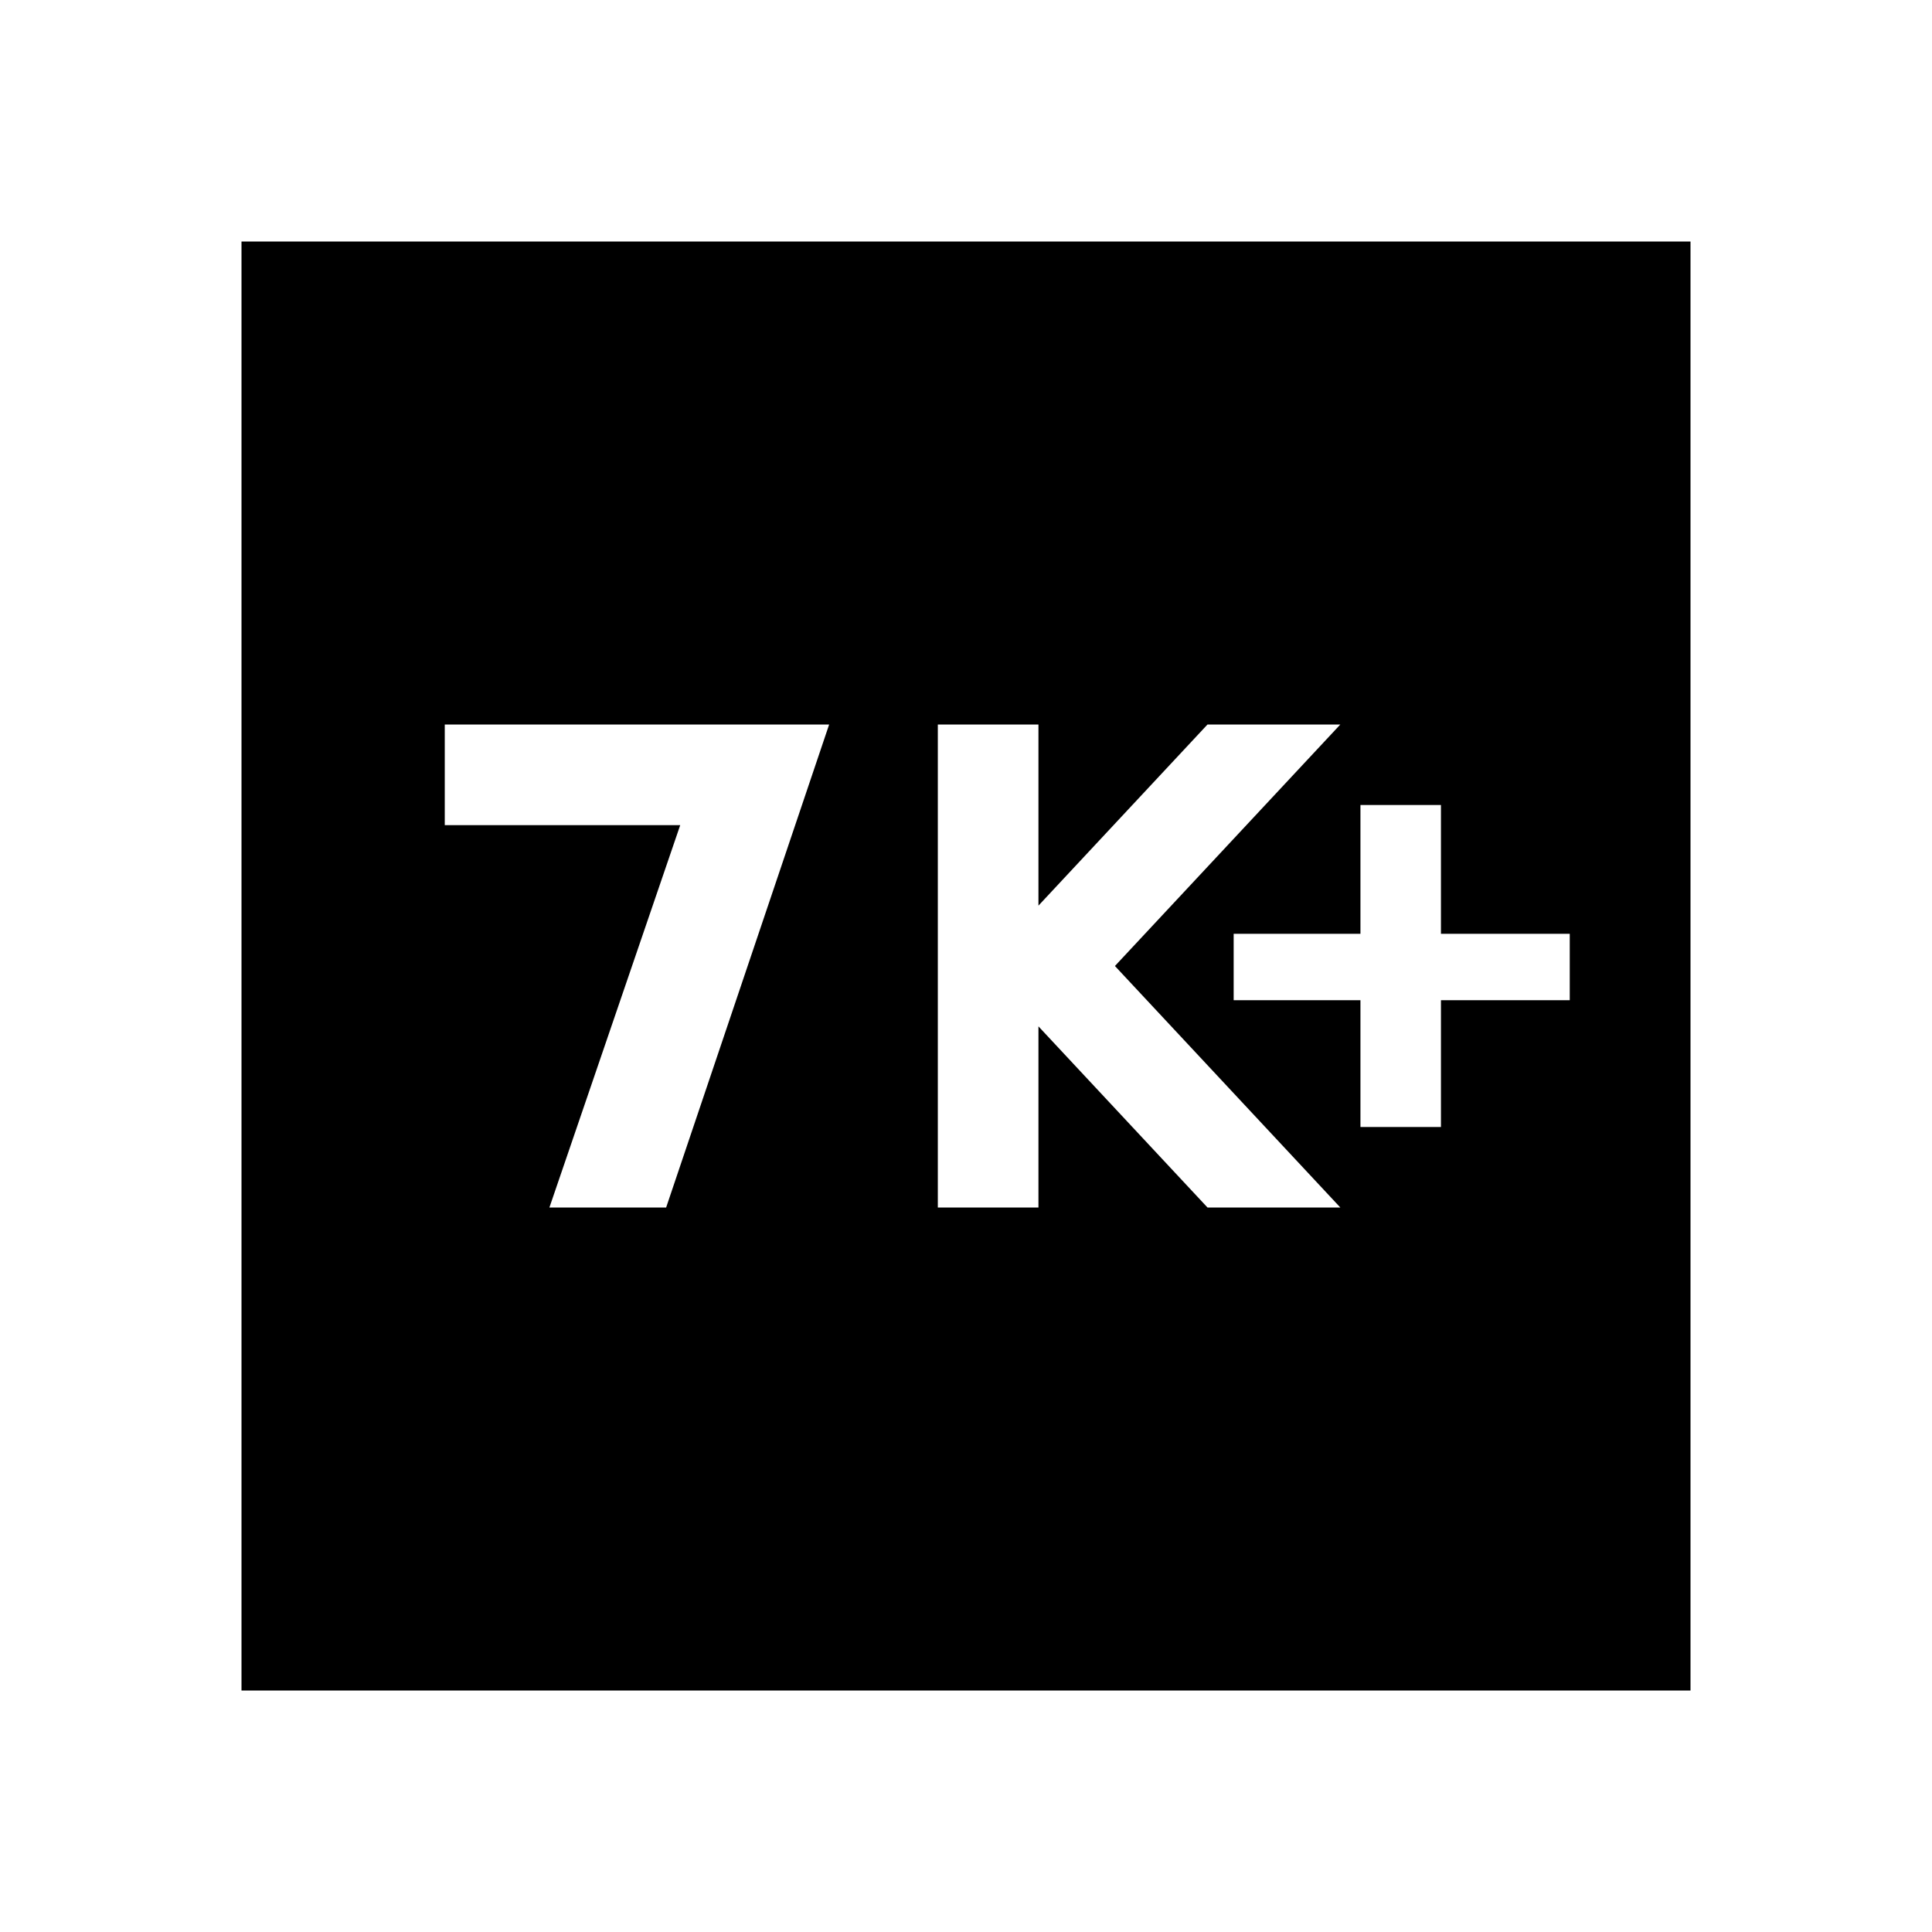 <svg xmlns="http://www.w3.org/2000/svg" height="48" width="48"><path d="M33.8 28h2v-3.15H39V23.2h-3.2V20h-2v3.2h-3.15v1.65h3.15Zm-10.5 2h2.5v-4.5L30 30h3.3l-5.6-6 5.6-6H30l-4.2 4.5V18h-2.5Zm-9.65 0h2.9l4.05-12h-9.55v2.5h5.85ZM6 42V6h36v36Z"/></svg>